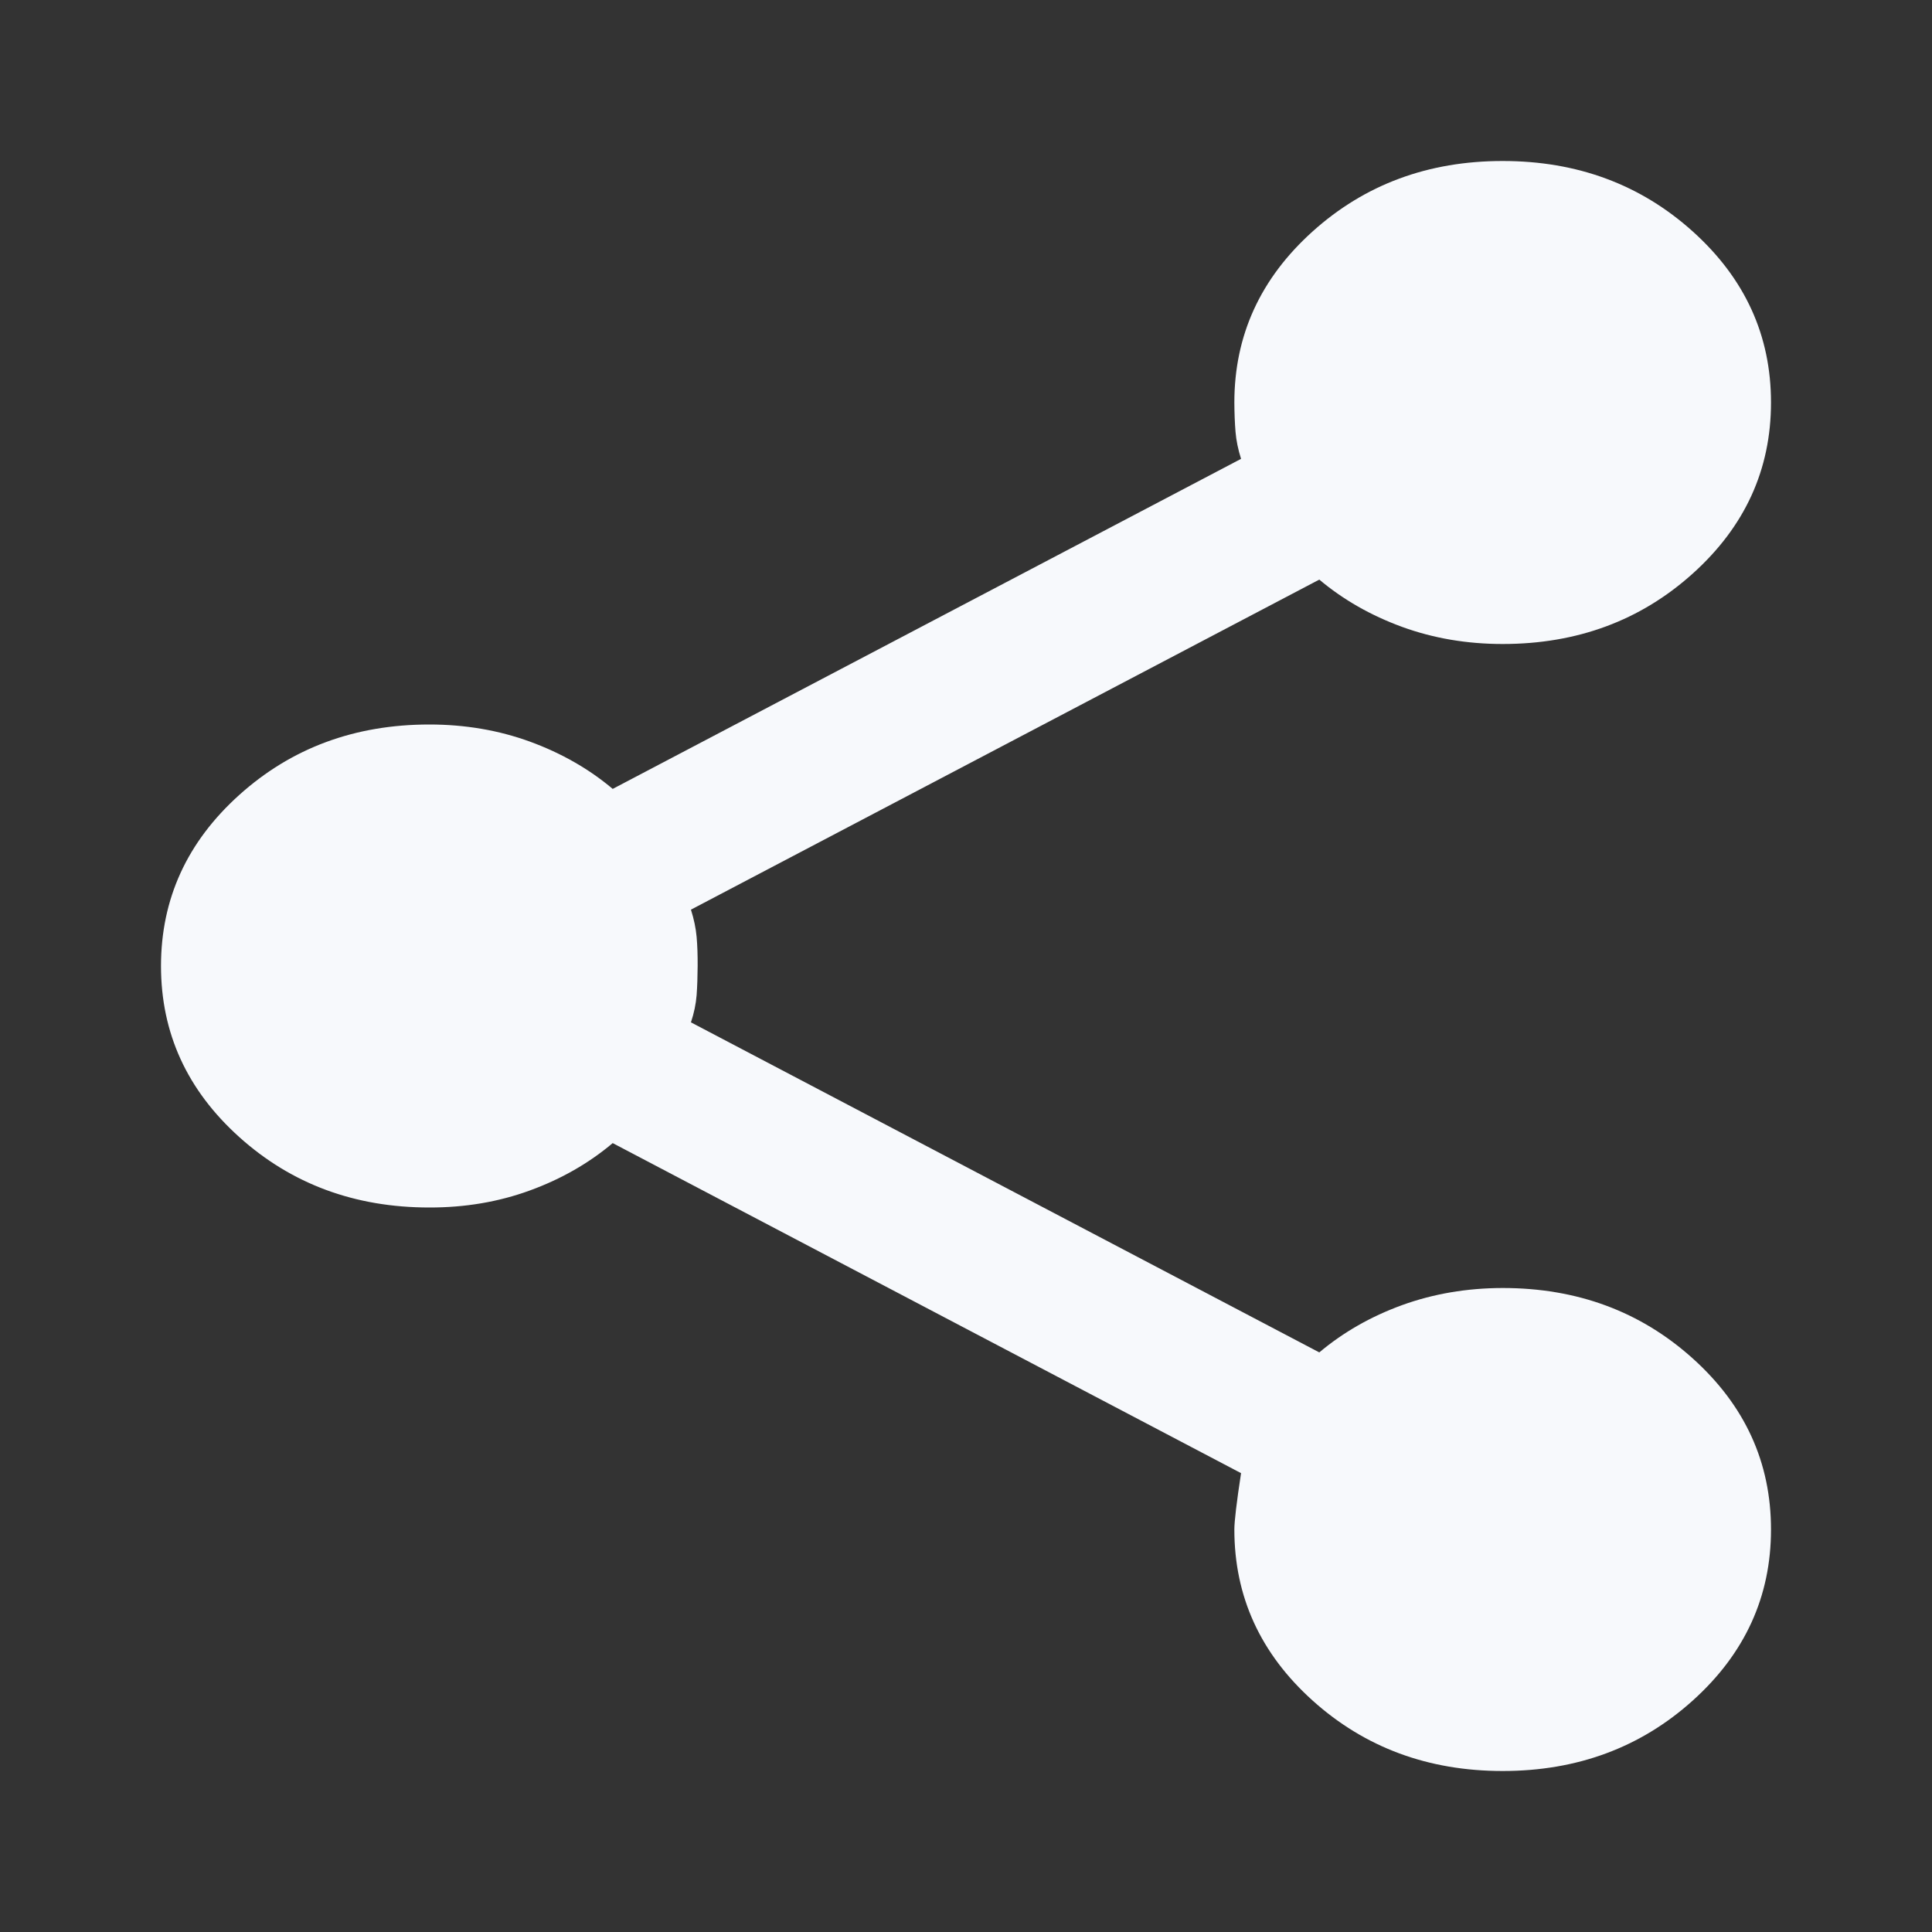 <svg width="30" height="30" viewBox="0 0 30 30" fill="none" xmlns="http://www.w3.org/2000/svg">
<rect x="0" y="0" width="30" height="30" fill="#333333" stroke="none"/>
<path d="M23.333 27.5C22.176 27.5 21.192 27.135 20.382 26.406C19.572 25.677 19.167 24.792 19.167 23.75C19.167 23.625 19.201 23.333 19.271 22.875L9.514 17.75C9.144 18.062 8.715 18.308 8.229 18.485C7.743 18.663 7.222 18.751 6.667 18.75C5.509 18.75 4.525 18.385 3.715 17.656C2.905 16.927 2.5 16.042 2.5 15C2.5 13.958 2.905 13.073 3.715 12.344C4.525 11.615 5.509 11.25 6.667 11.25C7.222 11.25 7.743 11.339 8.229 11.516C8.715 11.694 9.144 11.938 9.514 12.25L19.271 7.125C19.225 6.979 19.196 6.839 19.185 6.704C19.174 6.569 19.168 6.418 19.167 6.25C19.167 5.208 19.572 4.323 20.382 3.594C21.192 2.865 22.176 2.5 23.333 2.5C24.491 2.5 25.475 2.865 26.285 3.594C27.095 4.323 27.5 5.208 27.5 6.25C27.5 7.292 27.095 8.177 26.285 8.906C25.475 9.635 24.491 10 23.333 10C22.778 10 22.257 9.911 21.771 9.734C21.285 9.556 20.857 9.312 20.486 9L10.729 14.125C10.775 14.271 10.805 14.412 10.817 14.547C10.829 14.683 10.834 14.834 10.833 15C10.832 15.166 10.827 15.317 10.817 15.454C10.806 15.59 10.777 15.731 10.729 15.875L20.486 21C20.857 20.688 21.285 20.443 21.771 20.266C22.257 20.09 22.778 20.001 23.333 20C24.491 20 25.475 20.365 26.285 21.094C27.095 21.823 27.5 22.708 27.5 23.75C27.5 24.792 27.095 25.677 26.285 26.406C25.475 27.135 24.491 27.5 23.333 27.5Z" fill="#F7F9FC"/>
</svg>
